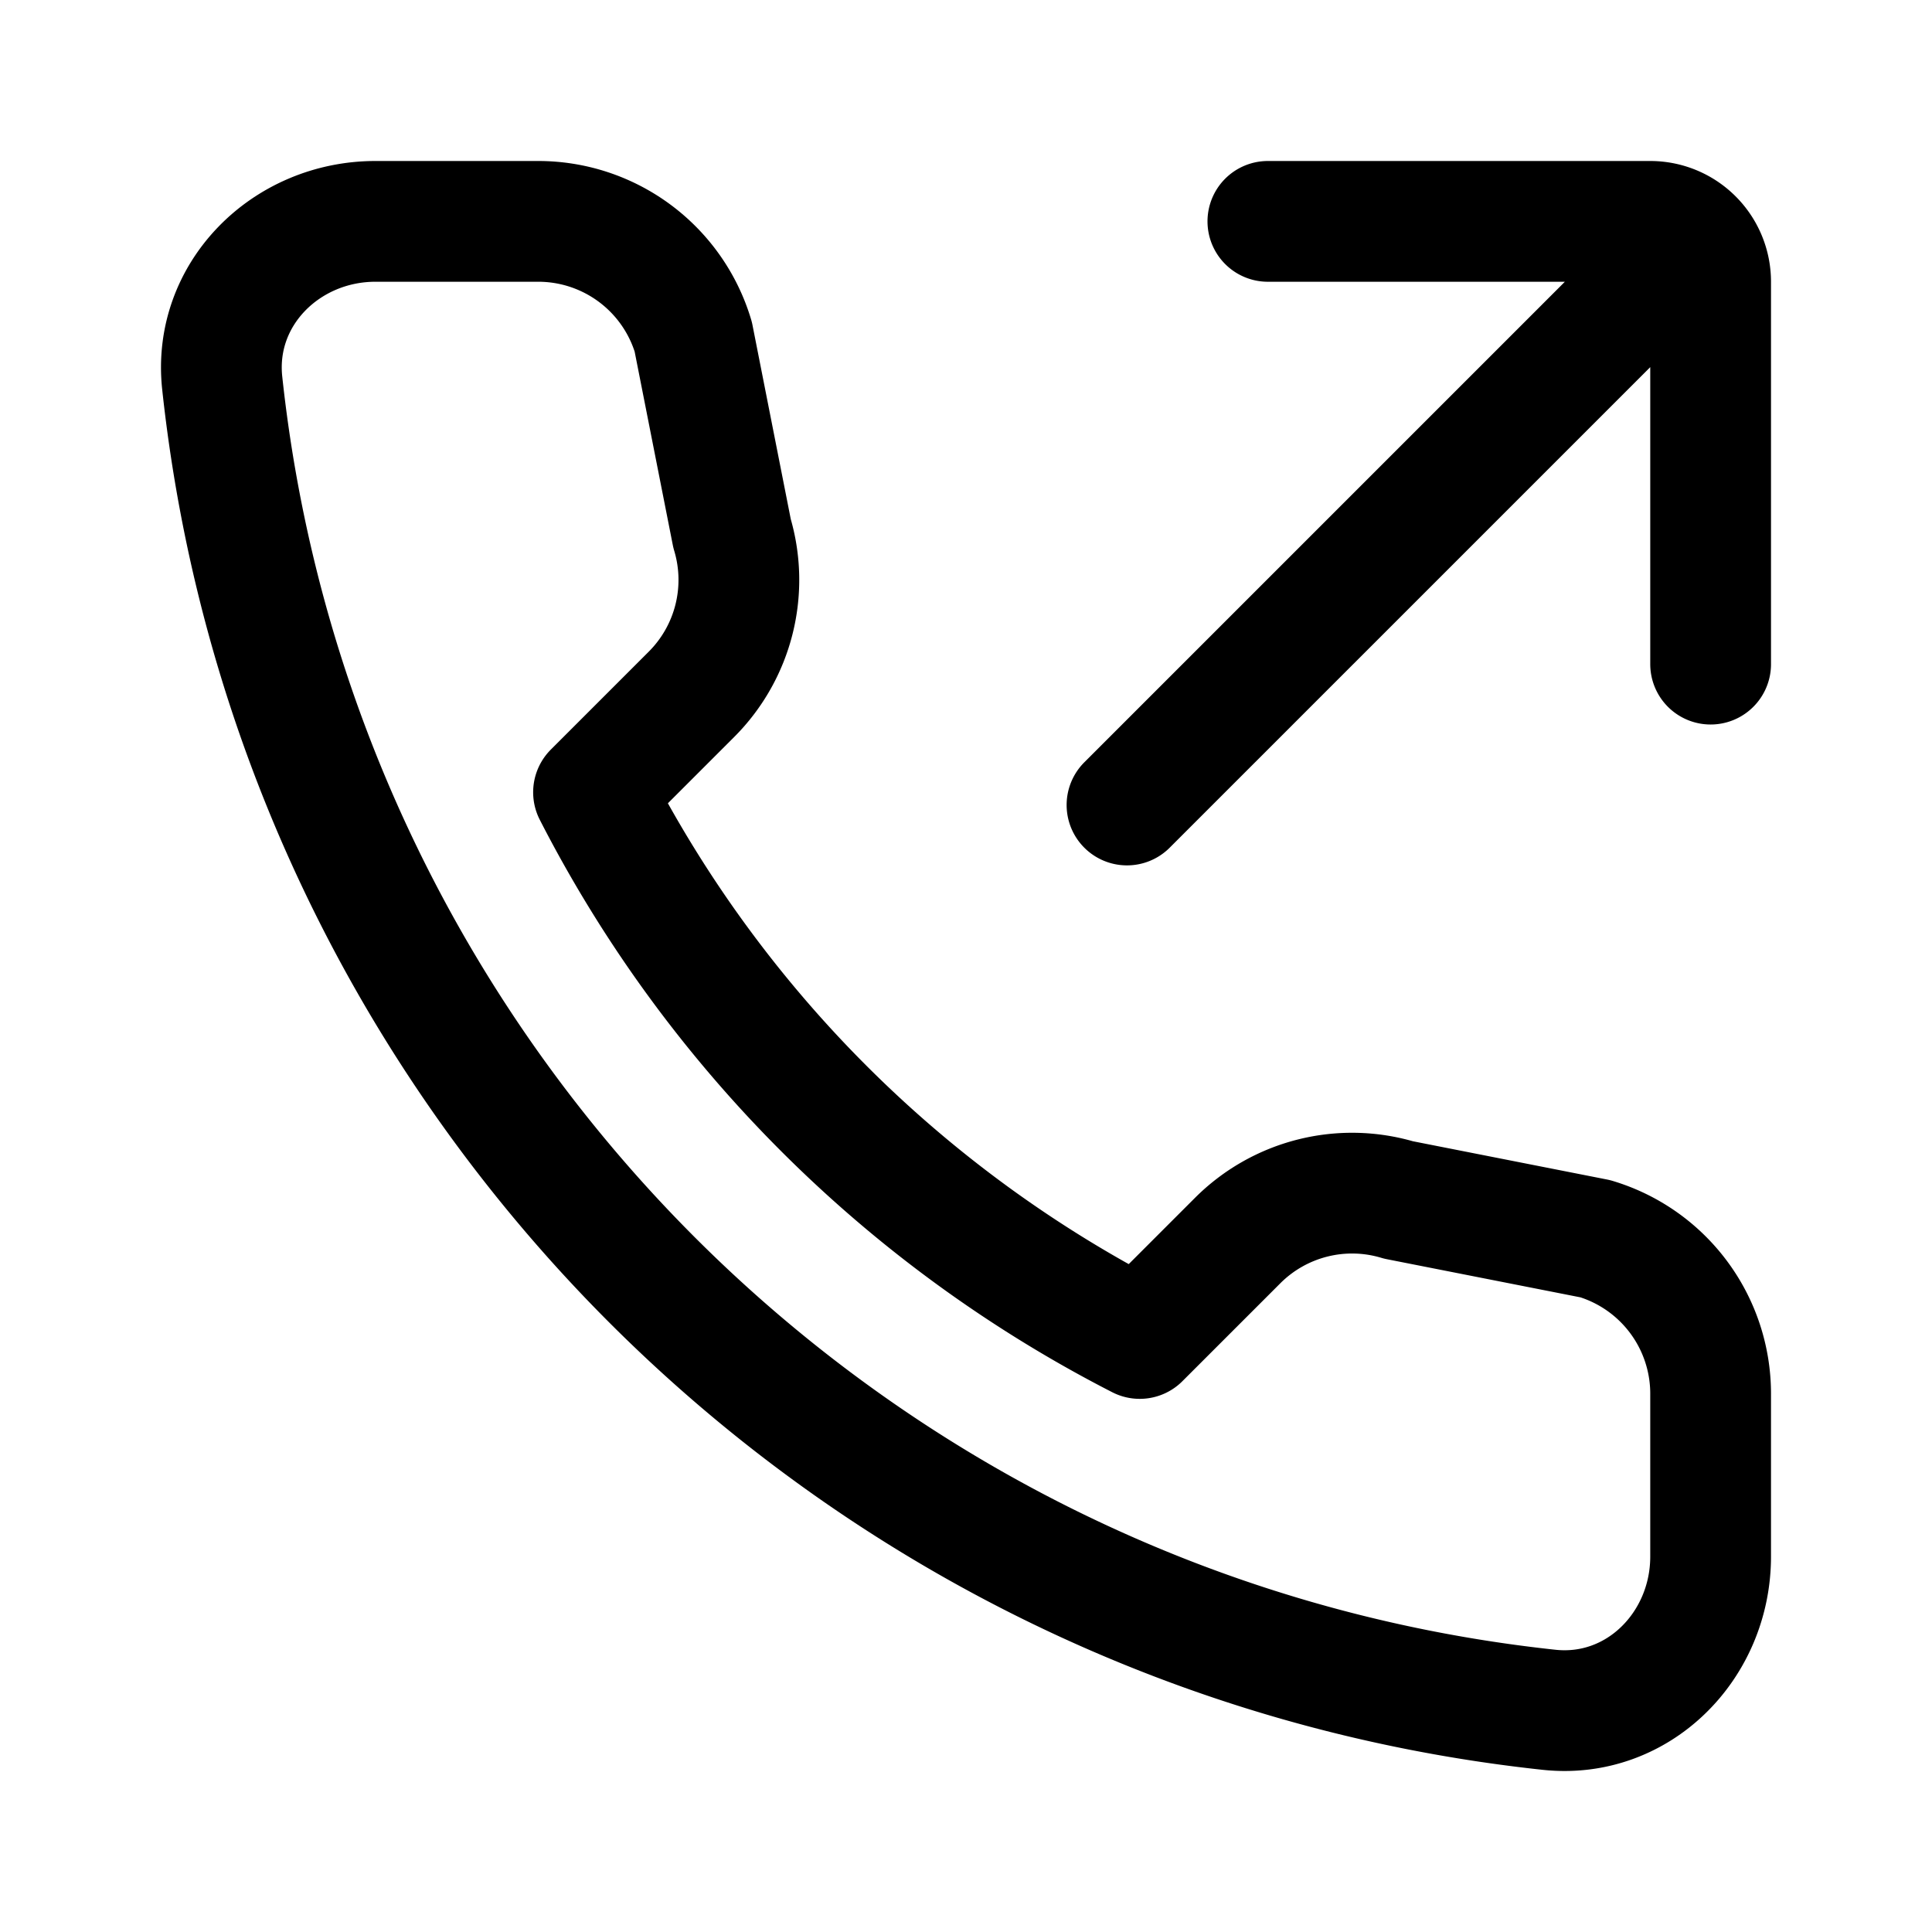 <svg xmlns="http://www.w3.org/2000/svg" width="192" height="192" fill="none"><path stroke="#000" stroke-linejoin="round" stroke-width="12" d="M37.31 22c-8.883 0-16.175 7.223-15.227 16.053 3.72 34.67 19.35 65.777 42.718 89.146 23.368 23.367 54.472 38.998 89.143 42.718 8.831.948 16.056-6.345 16.056-15.227v-16.18a16.08 16.08 0 0 0-11.462-15.406l-19.547-3.852a16.08 16.08 0 0 0-15.993 4.033l-9.732 9.731a125.02 125.02 0 0 1-54.282-54.282l9.732-9.732a16.08 16.08 0 0 0 4.033-15.995l-3.855-19.545A16.08 16.08 0 0 0 53.49 22z"/><path stroke="#000" stroke-linecap="round" stroke-linejoin="round" stroke-width="12" d="M170 66V28a6 6 0 0 0-6-6h-38m-14 58 54-54"/></svg>